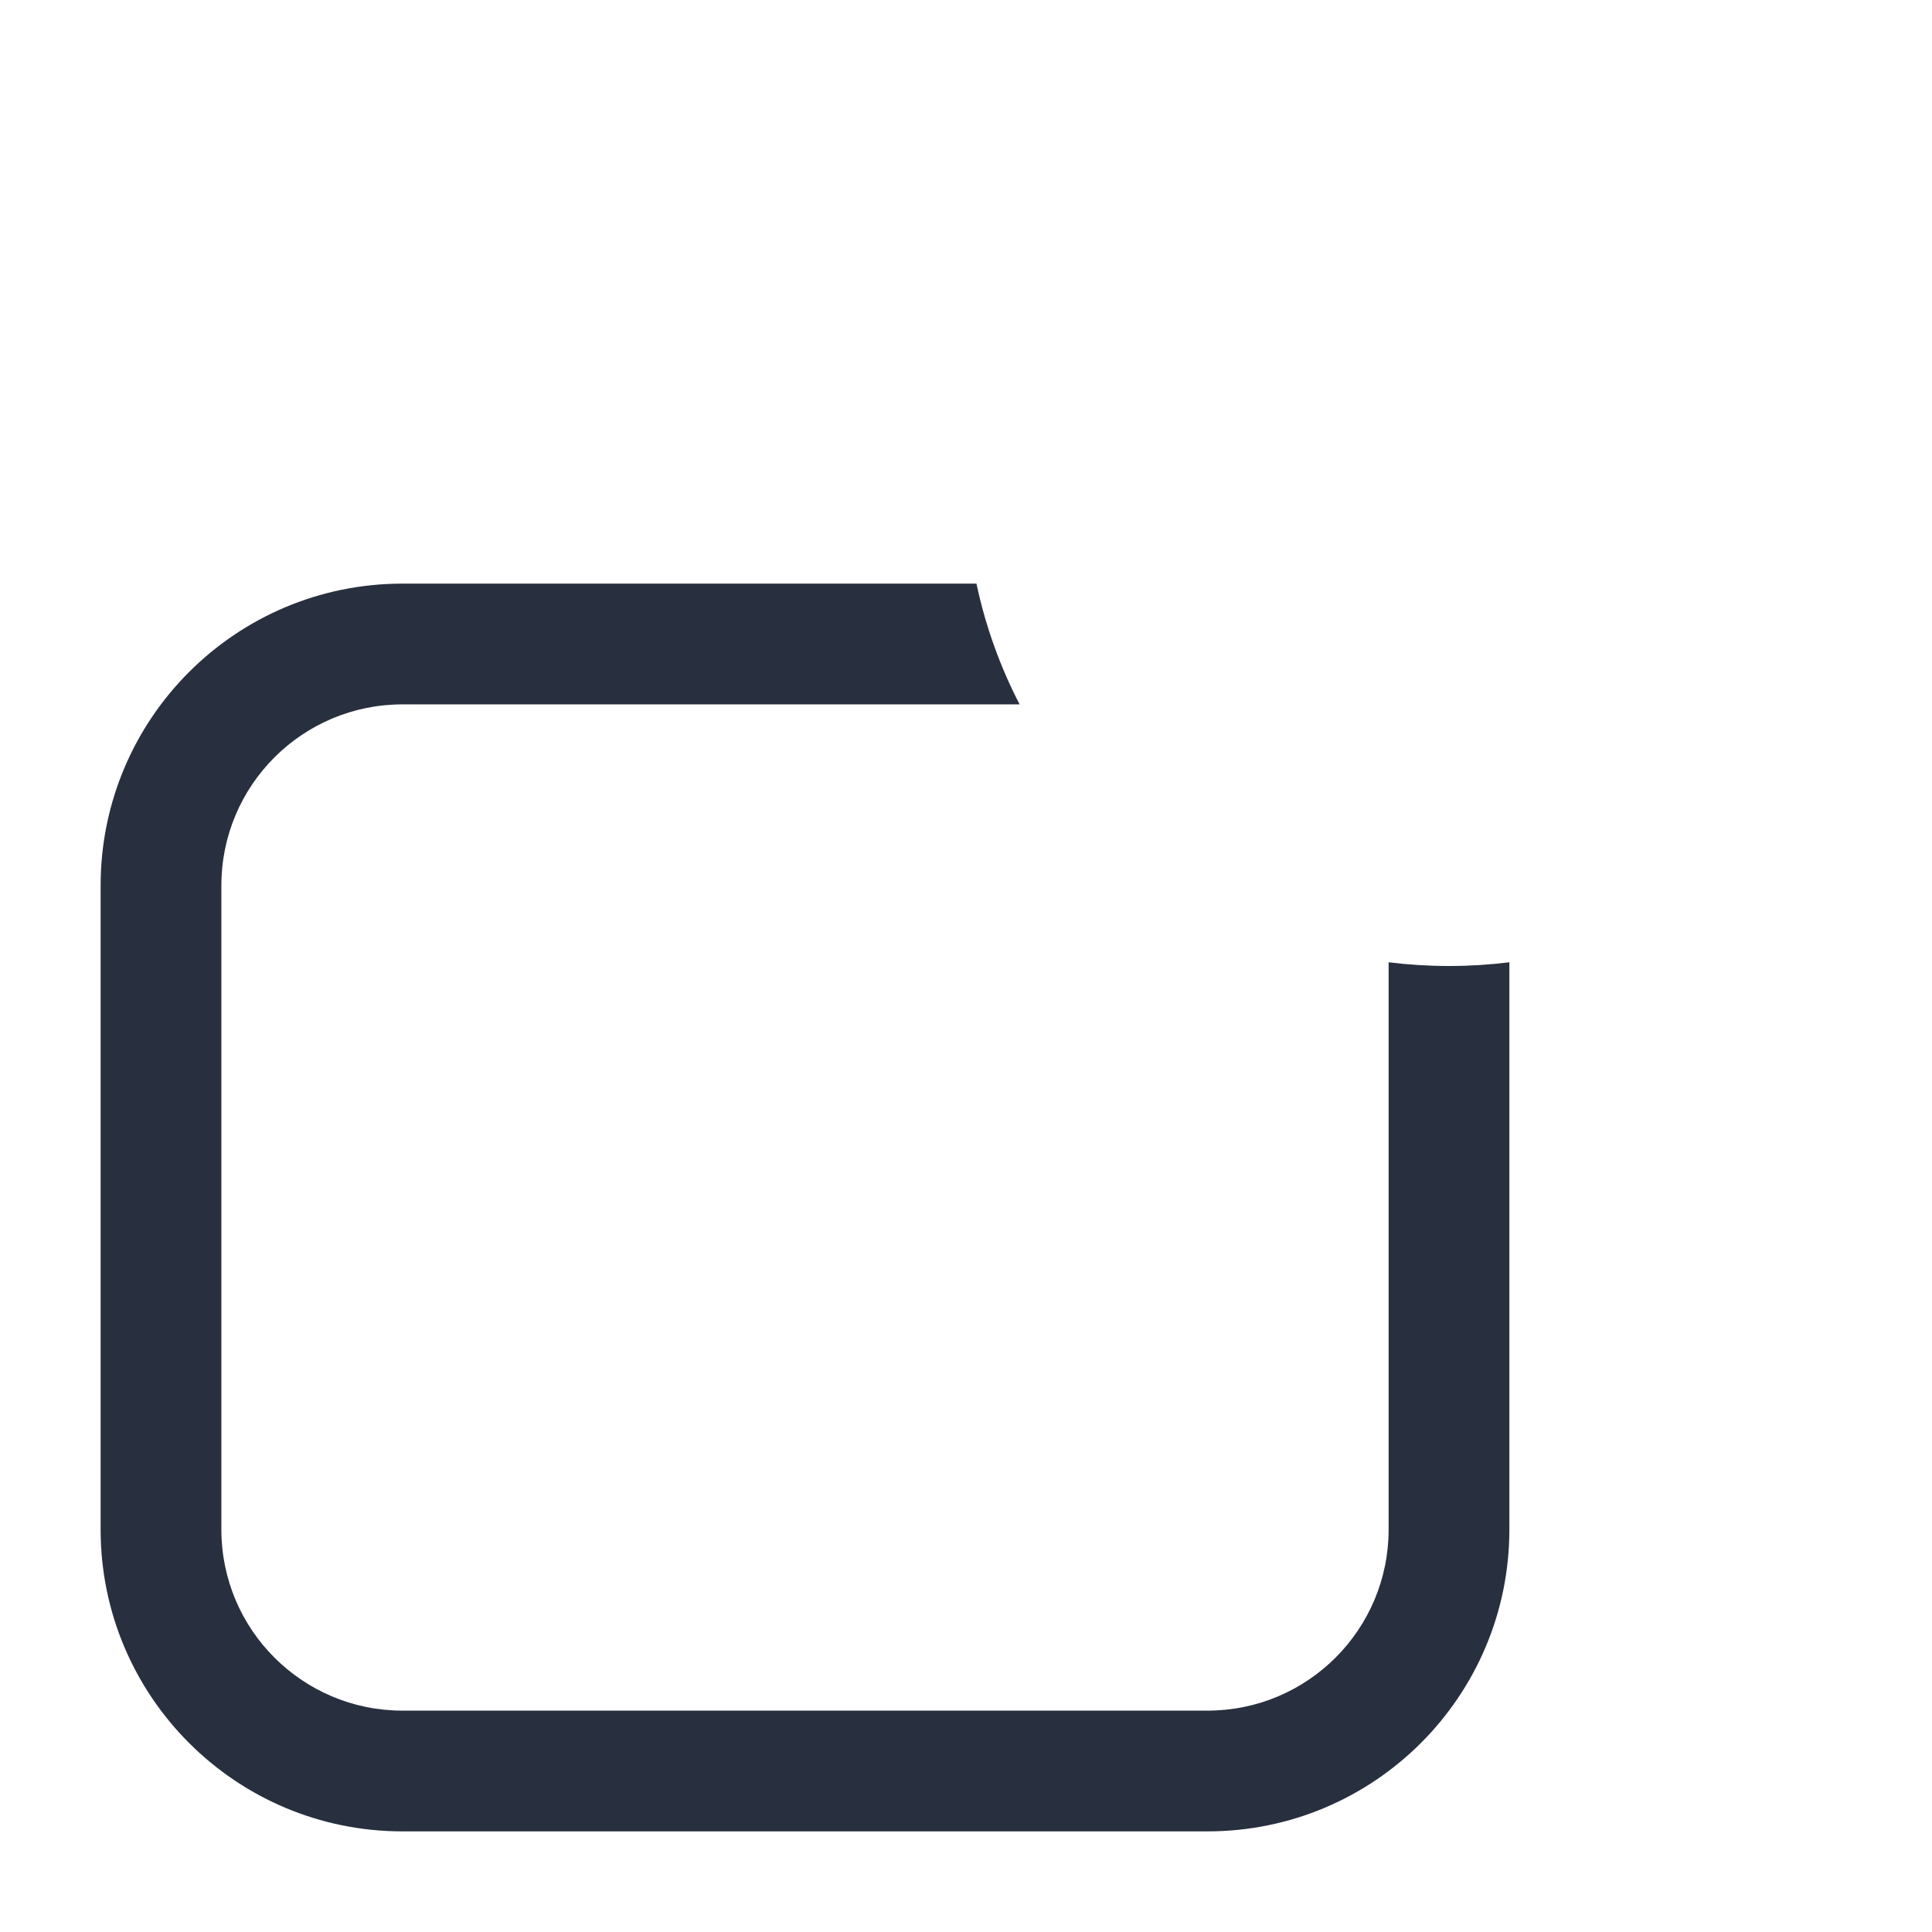 <svg  viewBox="0 0 24 24" fill="none" xmlns="http://www.w3.org/2000/svg">
<circle cx="18" cy="6" r="4"  stroke-width="1.5"/>
<path d="M15 3L21 9"  stroke-width="1.5"/>
<path d="M5.75 13L7.95 14.65C9.017 15.45 10.483 15.45 11.55 14.65L13.75 13"  stroke-width="1.5" stroke-linecap="round" stroke-linejoin="round"/>
<path fill-rule="evenodd" clip-rule="evenodd" d="M18.75 11.954V19C18.75 21.071 17.071 22.75 15 22.75H5C2.929 22.75 1.25 21.071 1.25 19V11C1.25 8.929 2.929 7.25 5 7.25H12.13C12.242 7.779 12.424 8.282 12.666 8.75H5C3.757 8.75 2.75 9.757 2.75 11V19C2.75 20.243 3.757 21.25 5 21.25H15C16.243 21.25 17.25 20.243 17.25 19V11.954C17.496 11.984 17.746 12 18 12C18.254 12 18.504 11.984 18.75 11.954Z" fill="#28303F"/>
</svg>

